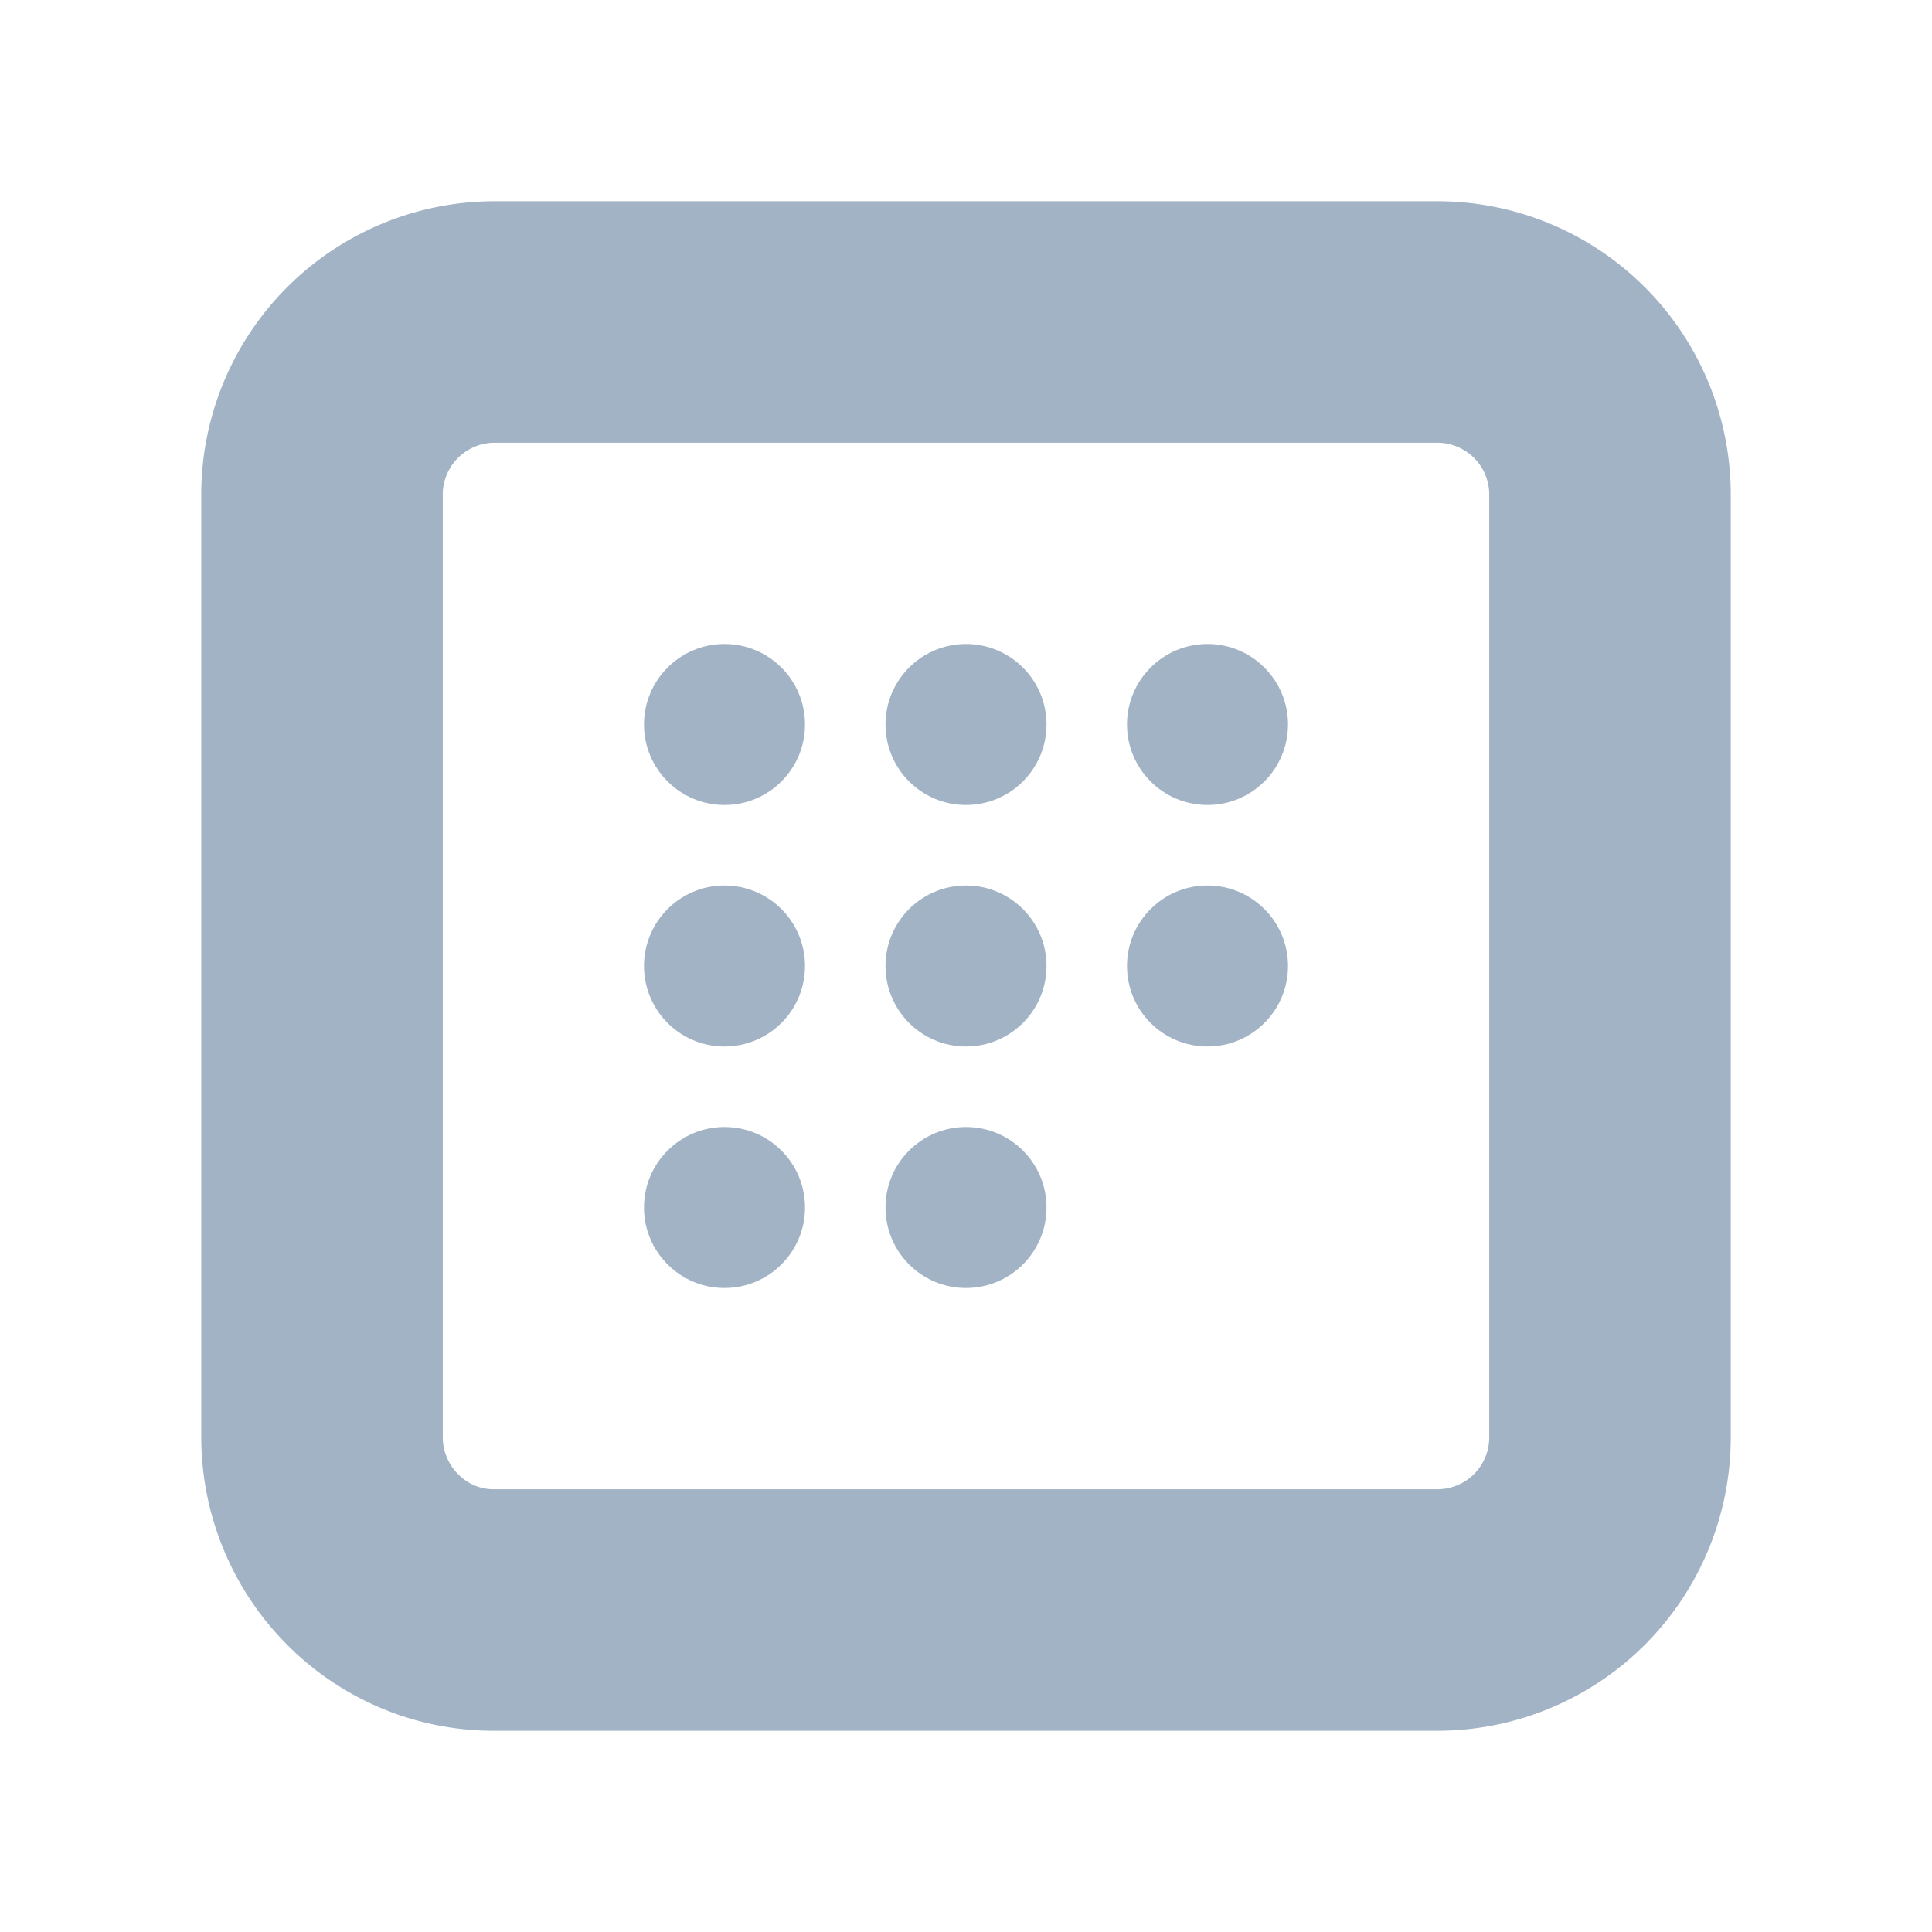 <svg width="24" height="24" fill="none" xmlns="http://www.w3.org/2000/svg"><path d="M17.868 4H6.132A2.145 2.145 0 004 6.153v11.694C4 19.034 4.956 20 6.132 20h11.736A2.145 2.145 0 0020 17.847V6.153A2.145 2.145 0 0017.868 4z" stroke="#A1B3C5" stroke-width="3"/><path d="M10 12a1 1 0 11-2 0 1 1 0 012 0z" fill="#A1B3C5"/><circle cx="12" cy="12" r="1" fill="#A1B3C5"/><circle cx="15" cy="12" r="1" fill="#A1B3C5"/><circle cx="9" cy="9" r="1" fill="#A1B3C5"/><circle cx="12" cy="9" r="1" fill="#A1B3C5"/><circle cx="15" cy="9" r="1" fill="#A1B3C5"/><circle cx="9" cy="15" r="1" fill="#A1B3C5"/><circle cx="12" cy="15" r="1" fill="#A1B3C5"/></svg>
